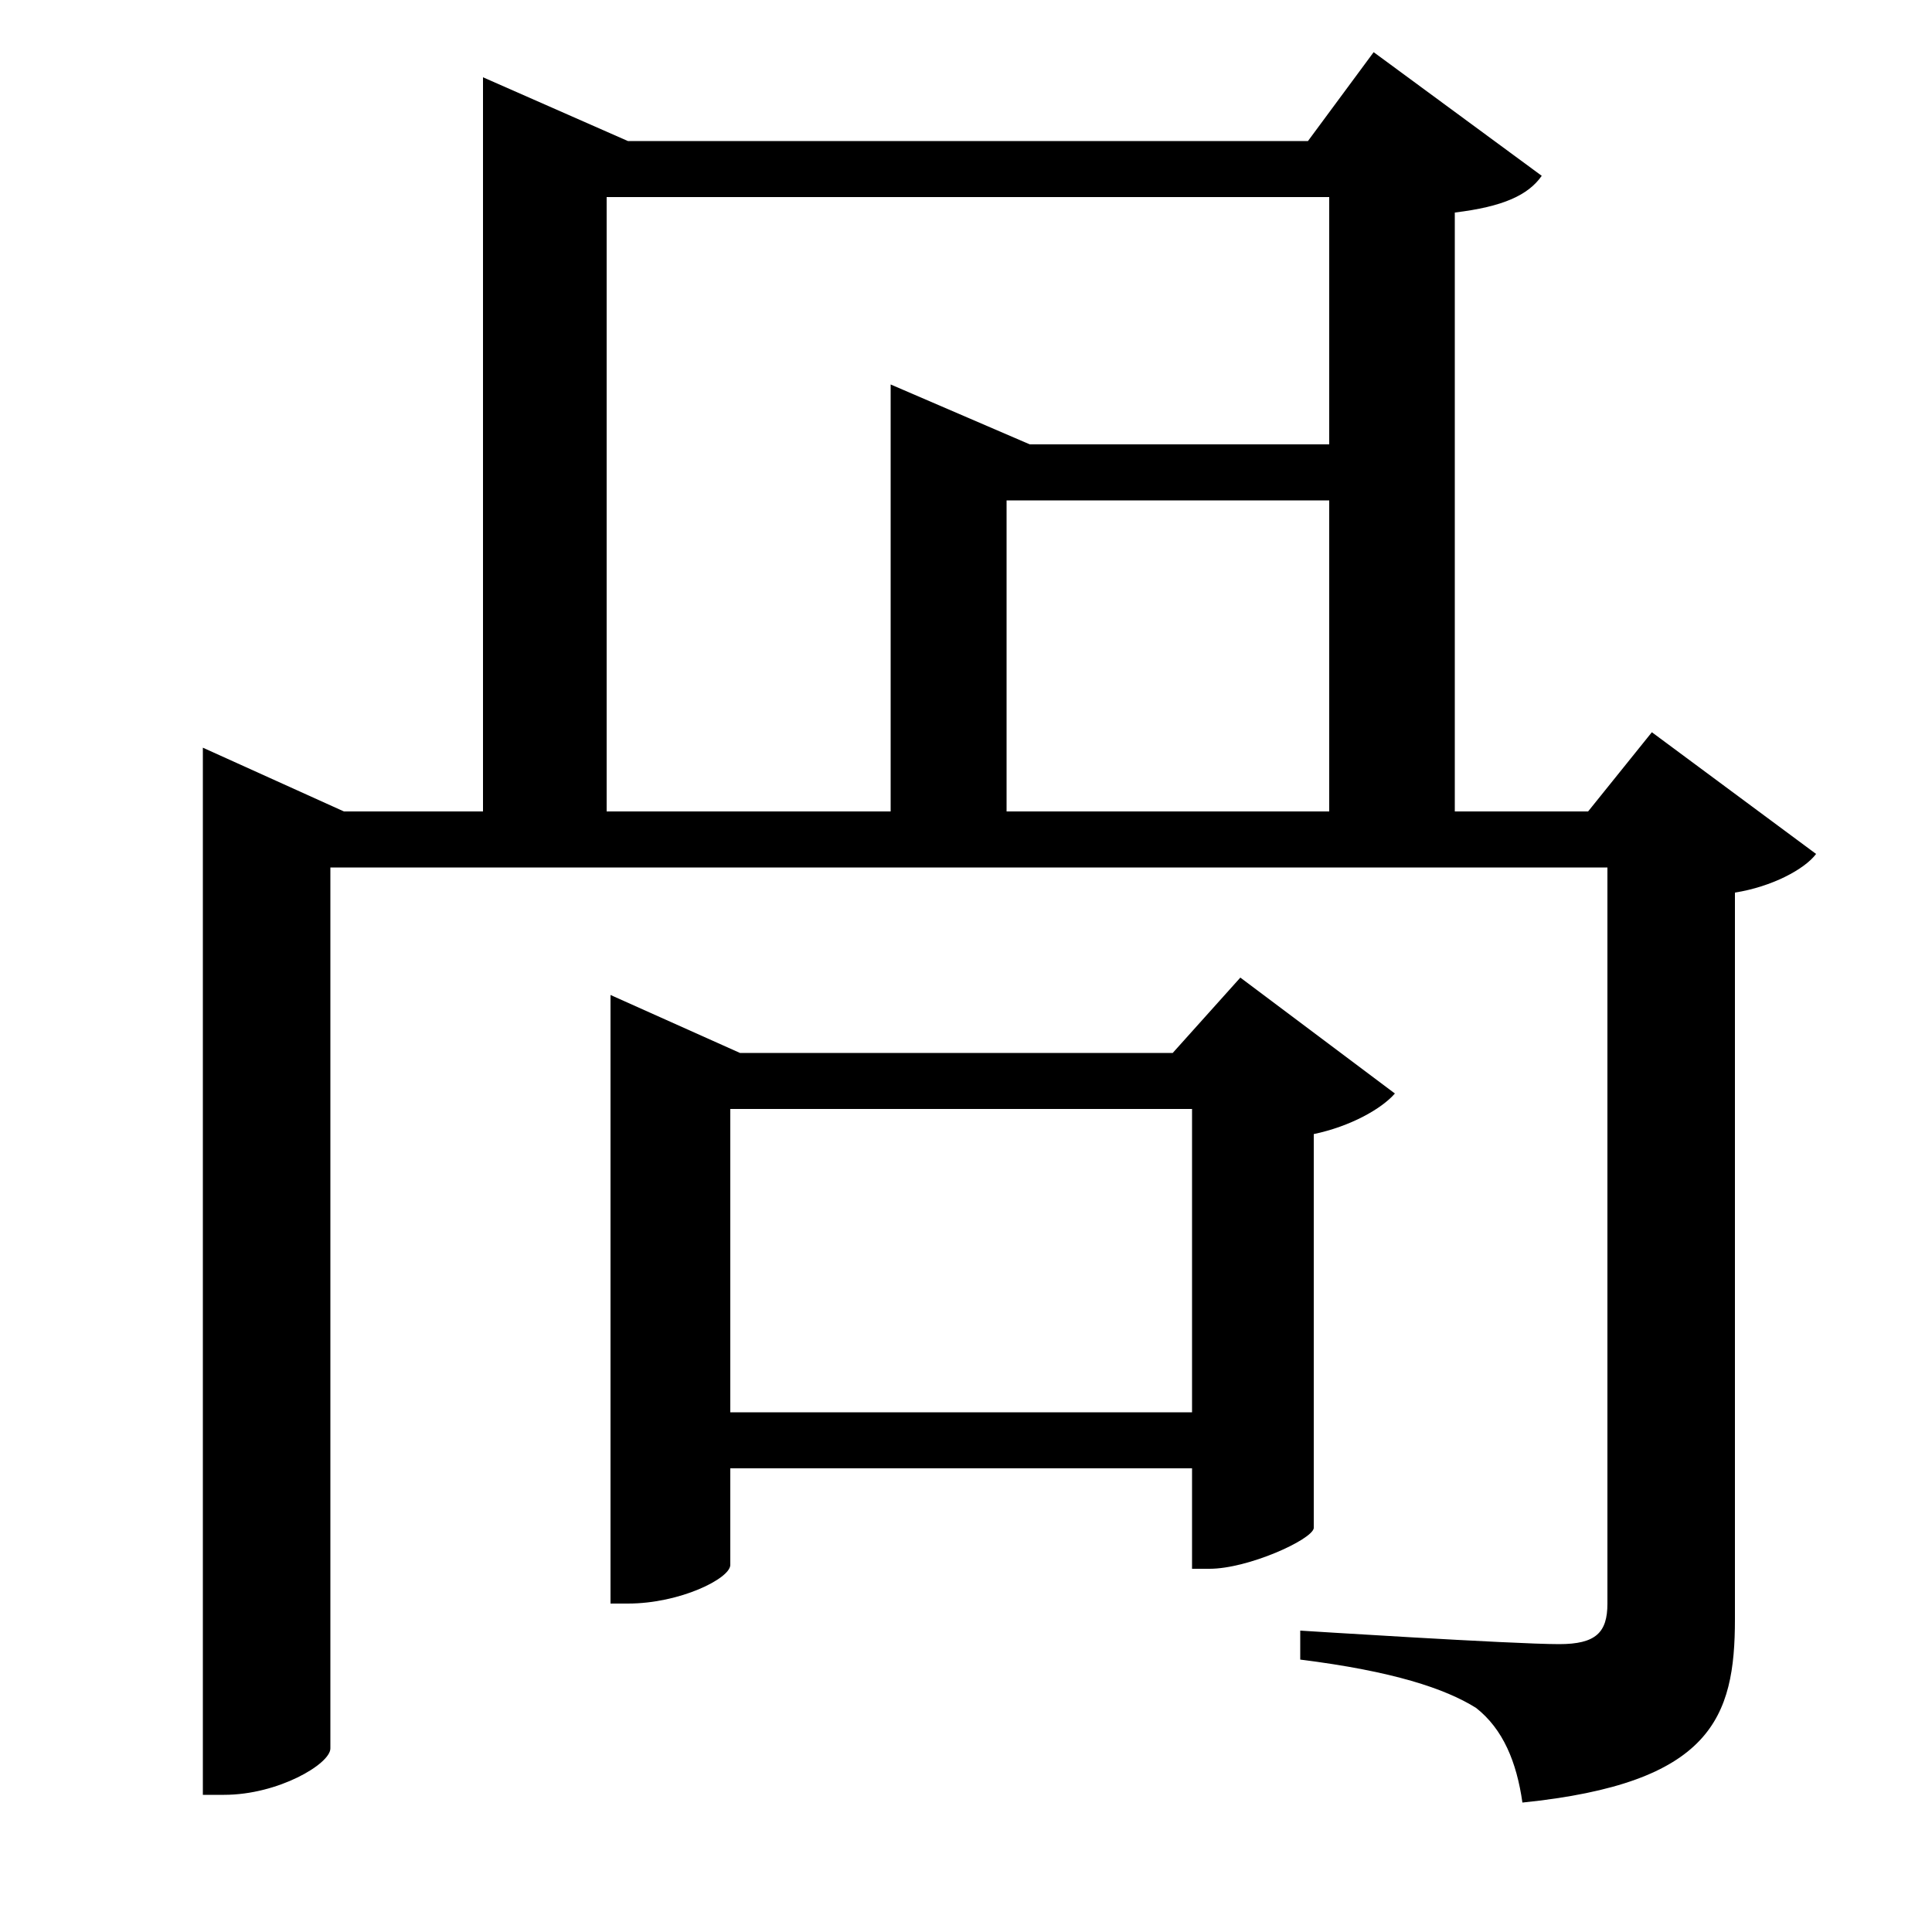 <svg xmlns="http://www.w3.org/2000/svg"
    viewBox="0 0 1000 1000">
  <!--
© 2017-2024 Adobe (http://www.adobe.com/).
Noto is a trademark of Google Inc.
This Font Software is licensed under the SIL Open Font License, Version 1.1. This Font Software is distributed on an "AS IS" BASIS, WITHOUT WARRANTIES OR CONDITIONS OF ANY KIND, either express or implied. See the SIL Open Font License for the specific language, permissions and limitations governing your use of this Font Software.
http://scripts.sil.org/OFL
  -->
<path d="M250 73L250 420 178 420 105 387 105 929 116 929C144 929 171 913 171 905L171 449 832 449 832 830C832 845 826 851 807 851 783 851 673 844 673 844L673 859C721 865 748 874 764 884 778 895 785 912 788 933 886 923 898 889 898 838L898 462C917 459 934 450 940 442L855 379 822 420 753 420 753 110C778 107 791 101 798 91L711 27 677 73 325 73 250 40ZM461 230L461 420 314 420 314 102 688 102 688 230 533 230 461 199ZM688 420L521 420 521 259 688 259ZM617 574L617 731 378 731 378 574ZM316 545L316 830 325 830C352 830 378 817 378 810L378 760 617 760 617 812 626 812C646 812 679 797 680 791L680 587C699 583 715 574 722 566L642 506 607 545 383 545 316 515Z"/>
</svg>
